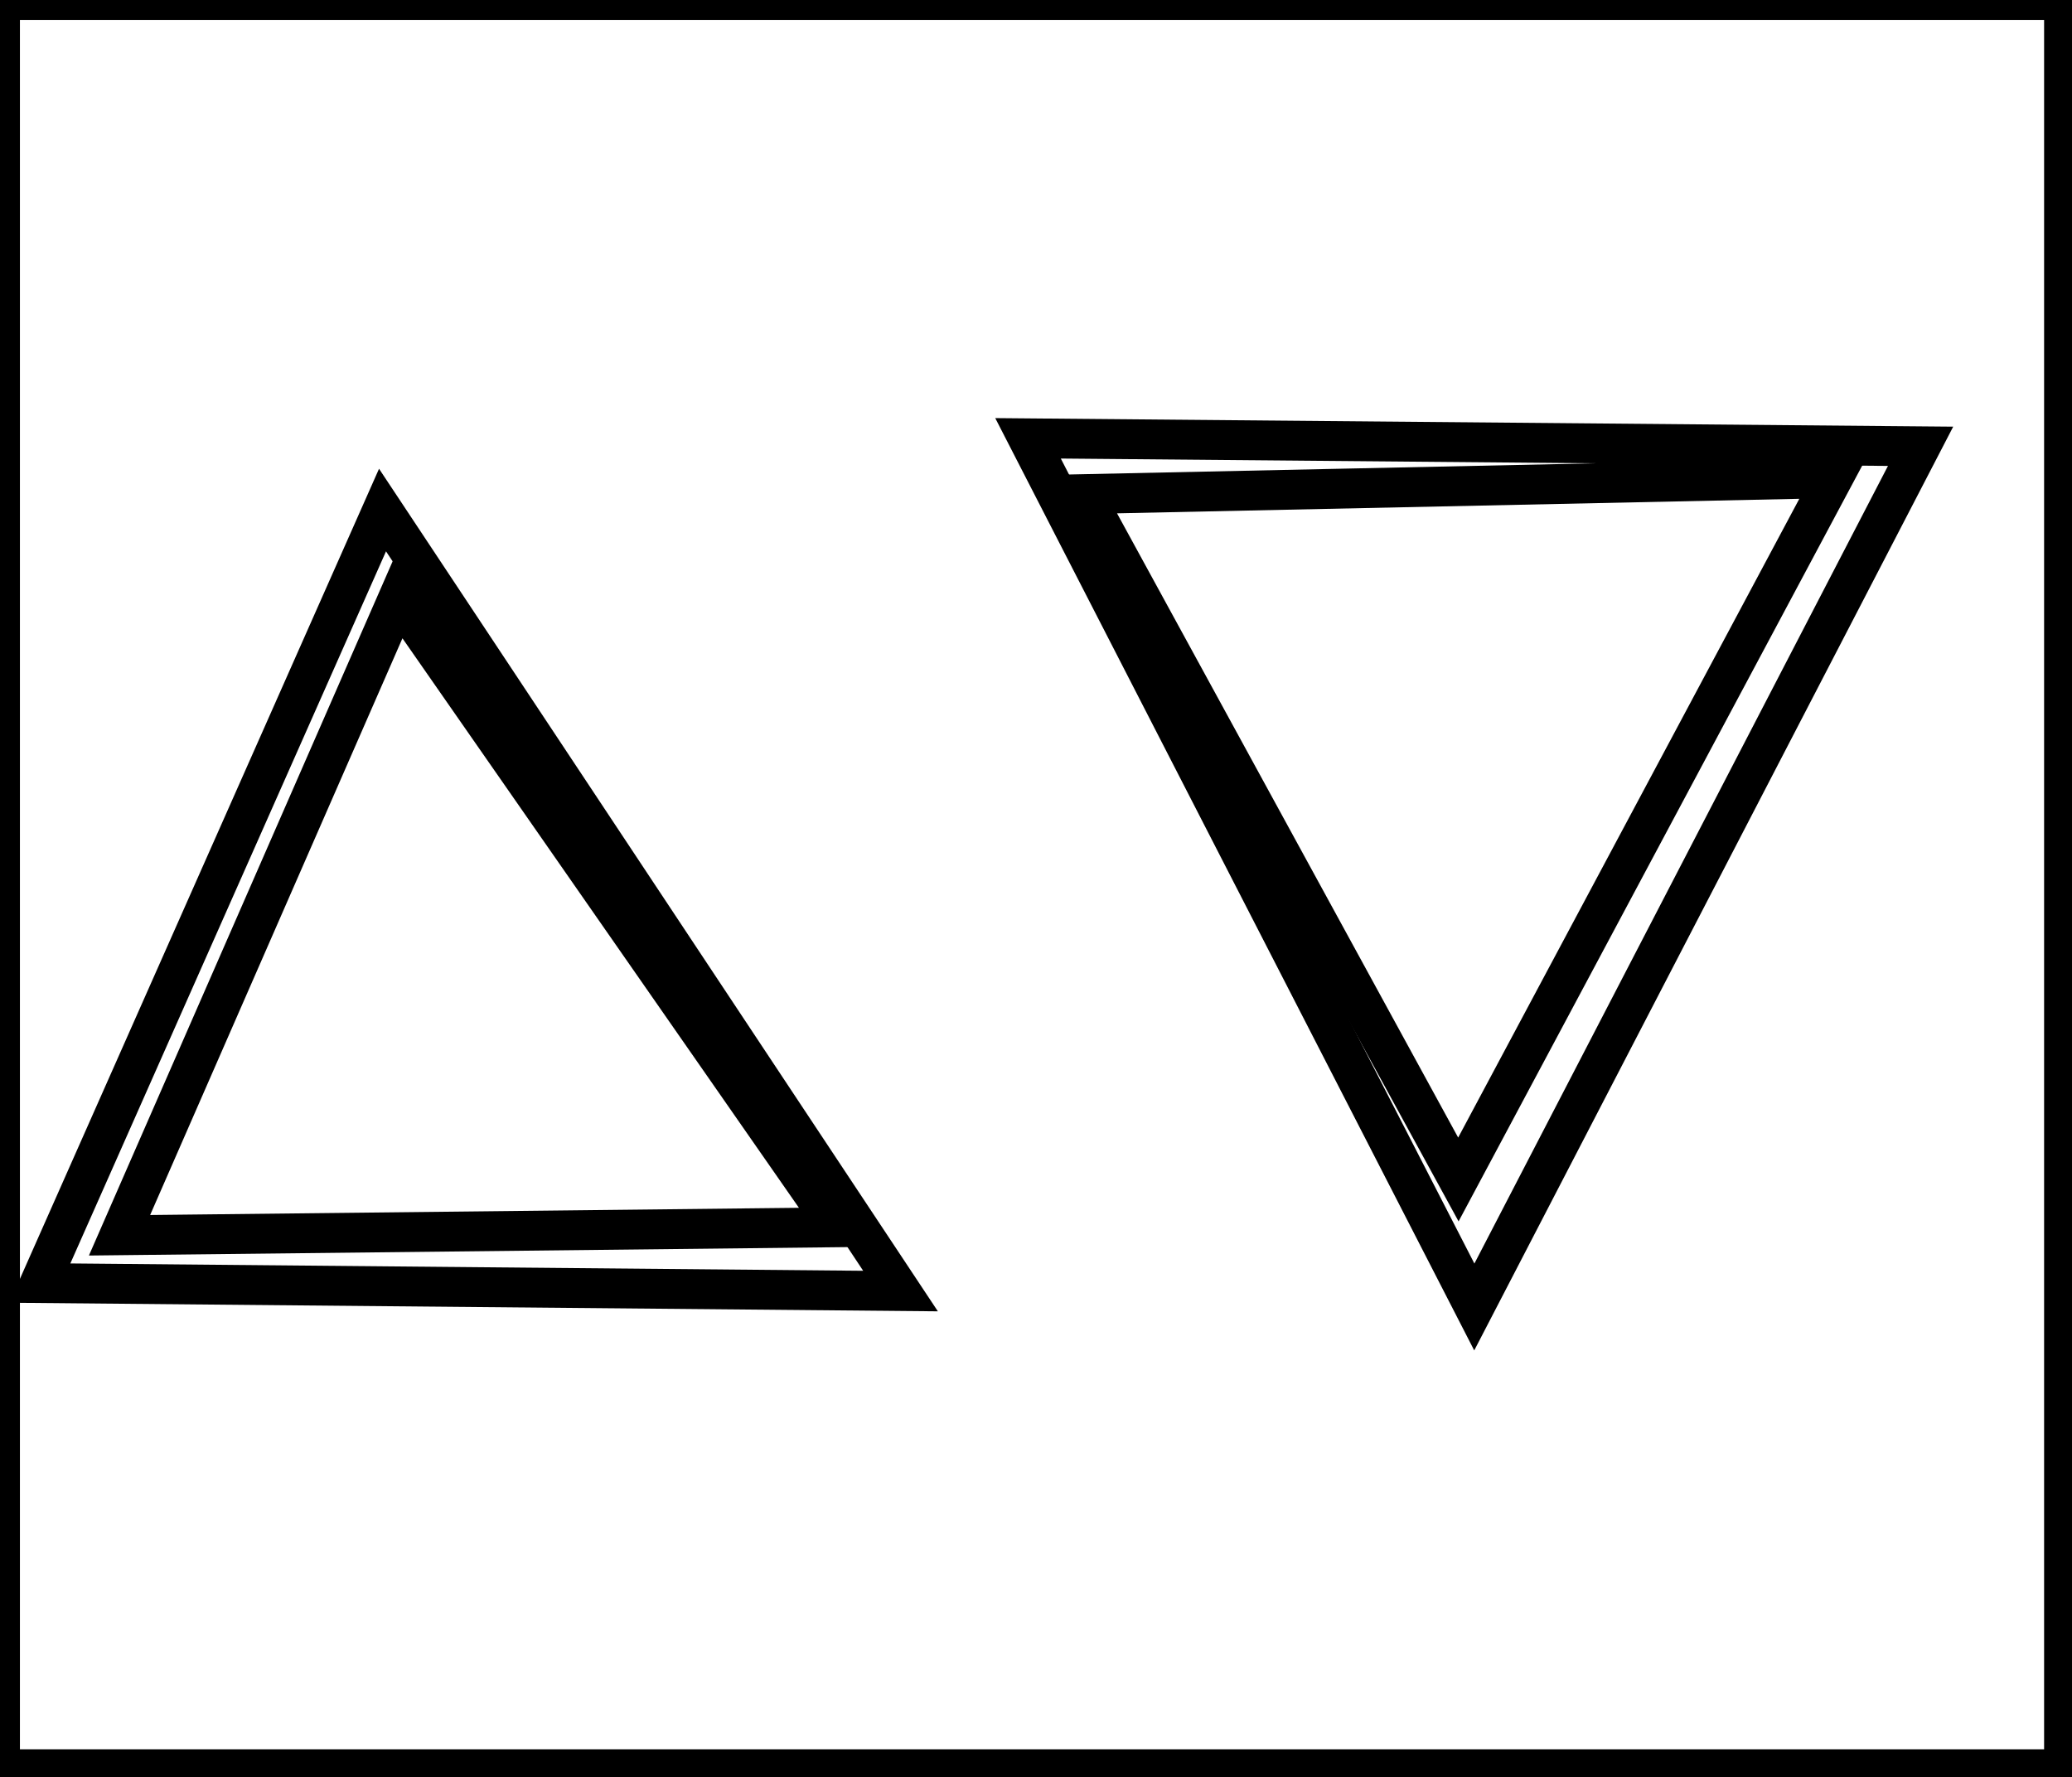 <?xml version="1.0" encoding="utf-8" ?>
<svg baseProfile="full" height="223" version="1.1" width="260" xmlns="http://www.w3.org/2000/svg" xmlns:ev="http://www.w3.org/2001/xml-events" xmlns:xlink="http://www.w3.org/1999/xlink"><defs /><rect fill="white" height="223" width="260" x="0" y="0" /><path d="M 50,75 L 15,155 L 105,154 Z" fill="none" stroke="black" stroke-width="5" /><path d="M 48,64 L 113,162 L 5,161 Z" fill="none" stroke="black" stroke-width="5" /><path d="M 230,60 L 136,62 L 183,148 Z" fill="none" stroke="black" stroke-width="5" /><path d="M 129,55 L 241,56 L 185,164 Z" fill="none" stroke="black" stroke-width="5" /><path d="M 0,0 L 0,222 L 259,222 L 259,0 Z" fill="none" stroke="black" stroke-width="5" /></svg>